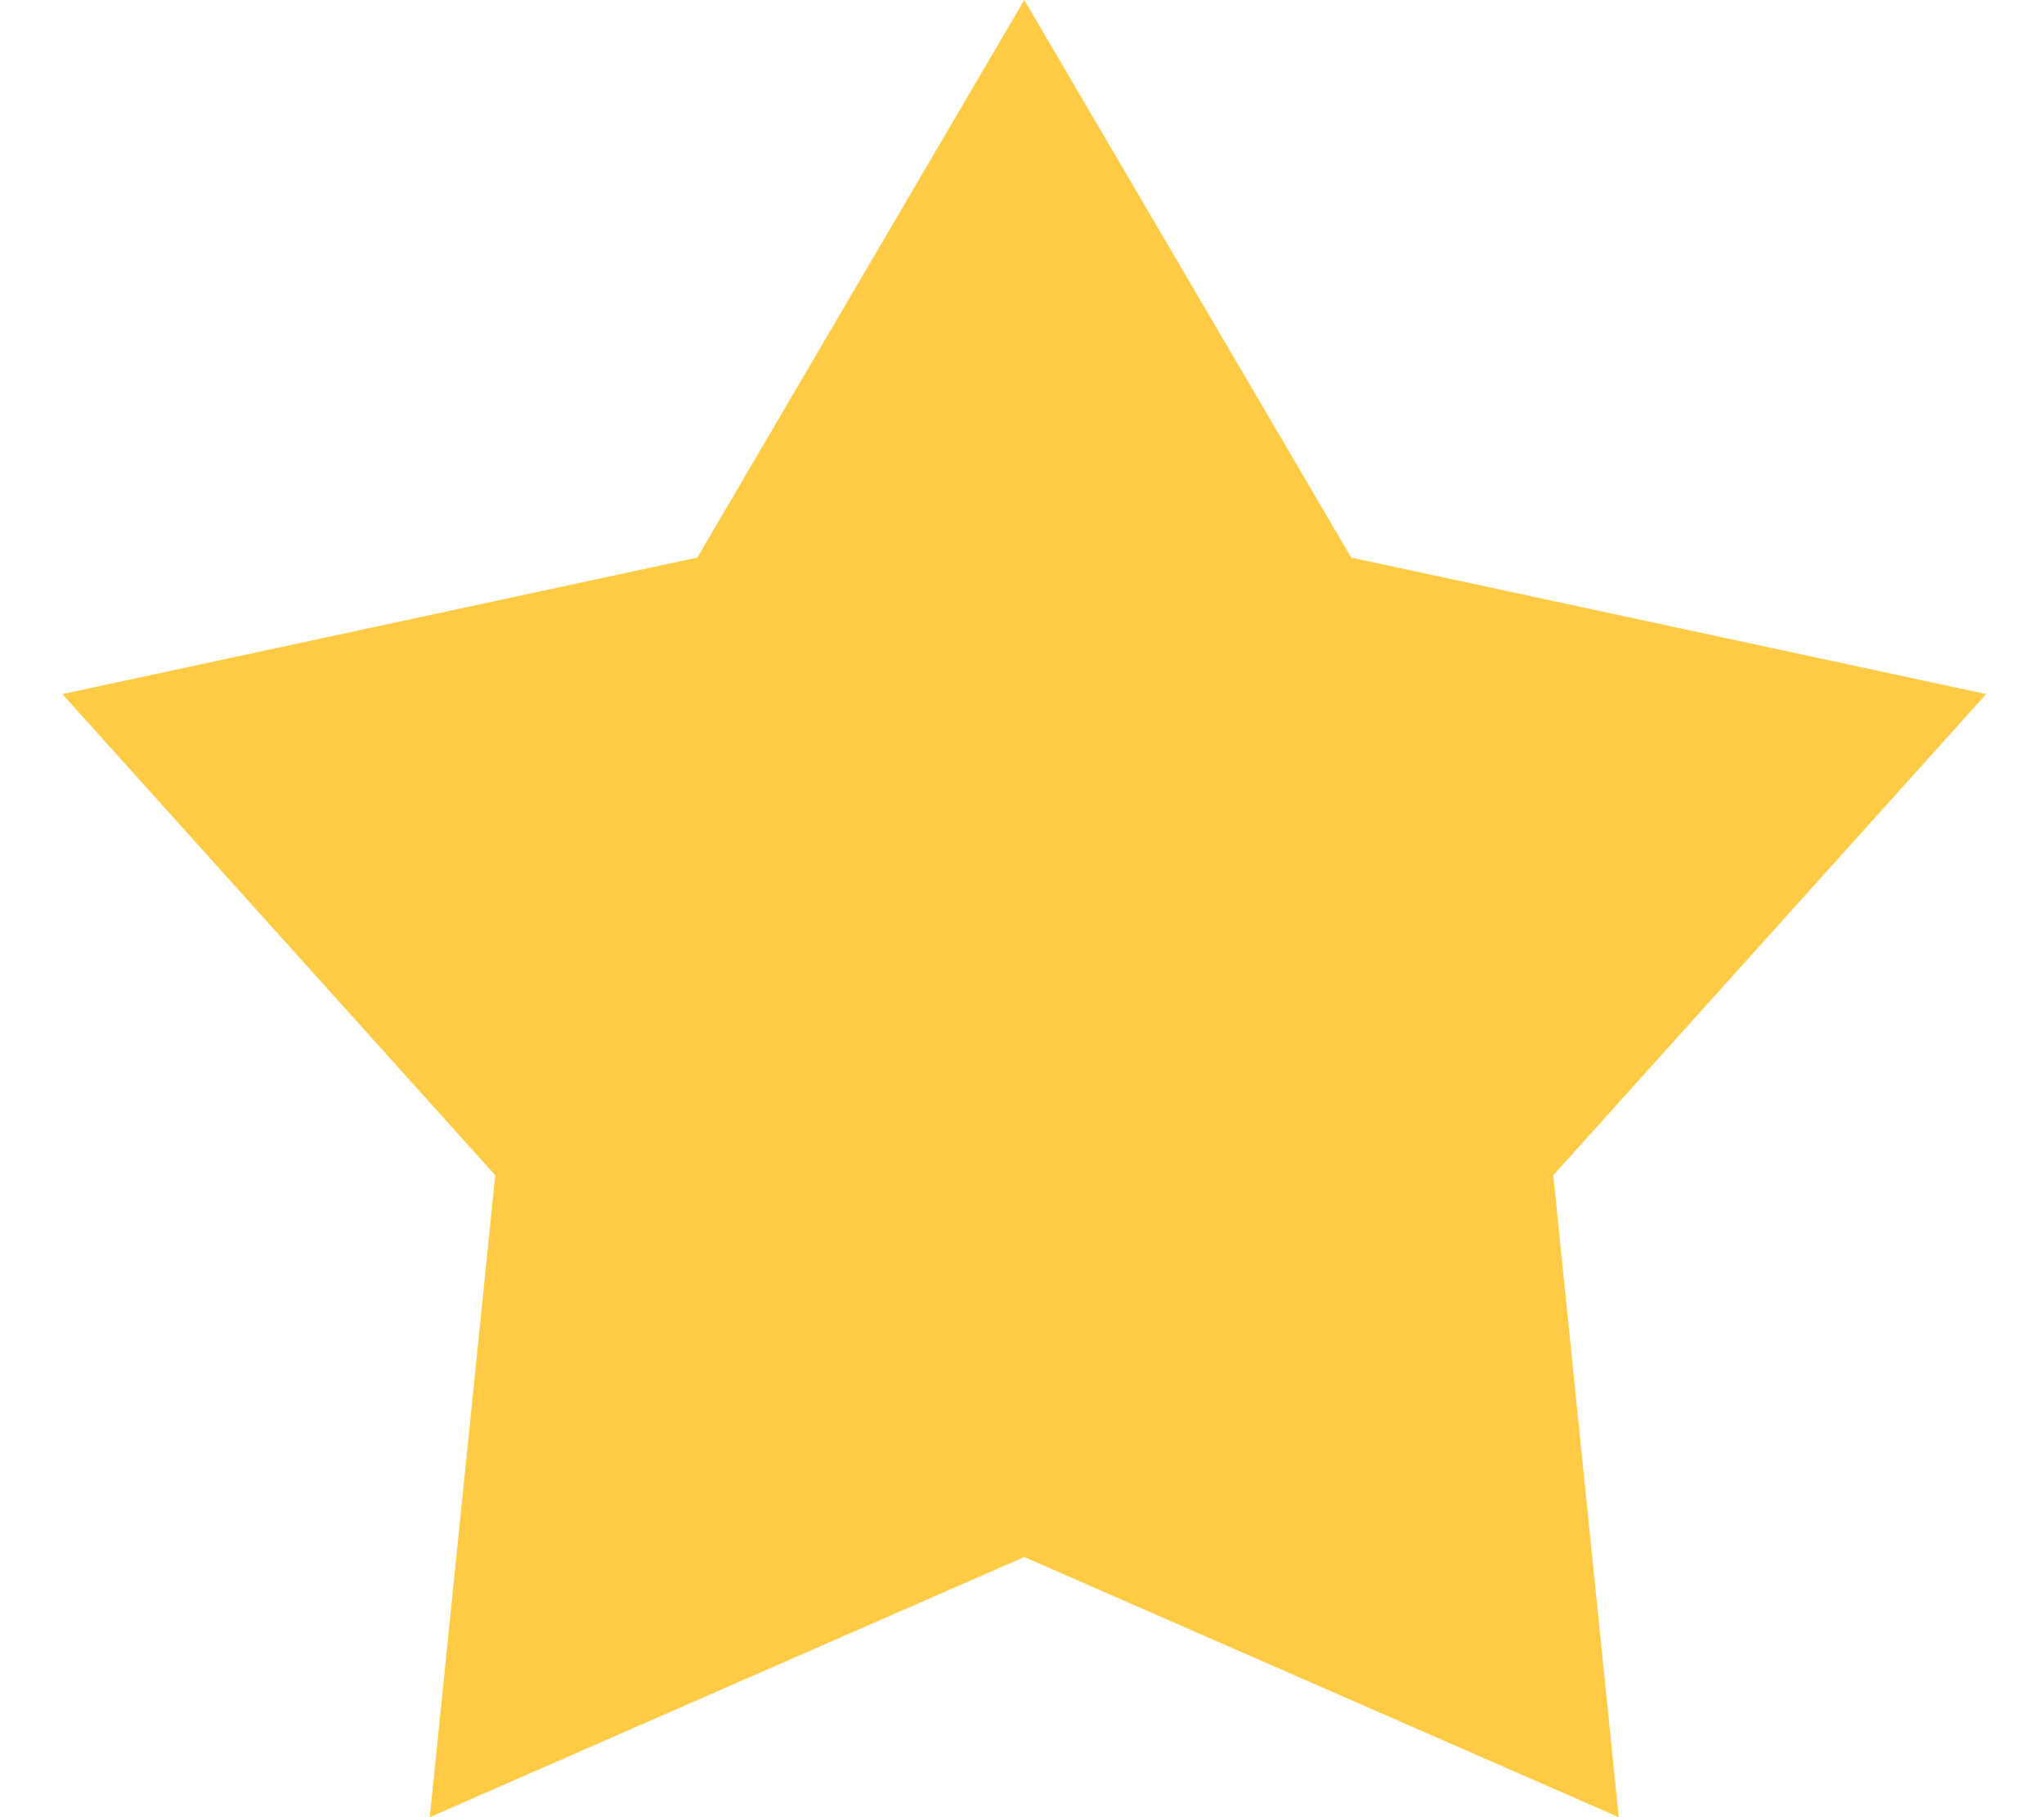 <svg width="27" height="24" viewBox="0 0 27 24" fill="none" xmlns="http://www.w3.org/2000/svg">
<path d="M13.53 0L17.849 7.364L26.236 9.167L20.518 15.522L21.383 24L13.53 20.564L5.677 24L6.542 15.522L0.824 9.167L9.211 7.364L13.53 0Z" fill="#FFCB45"/>
</svg>
